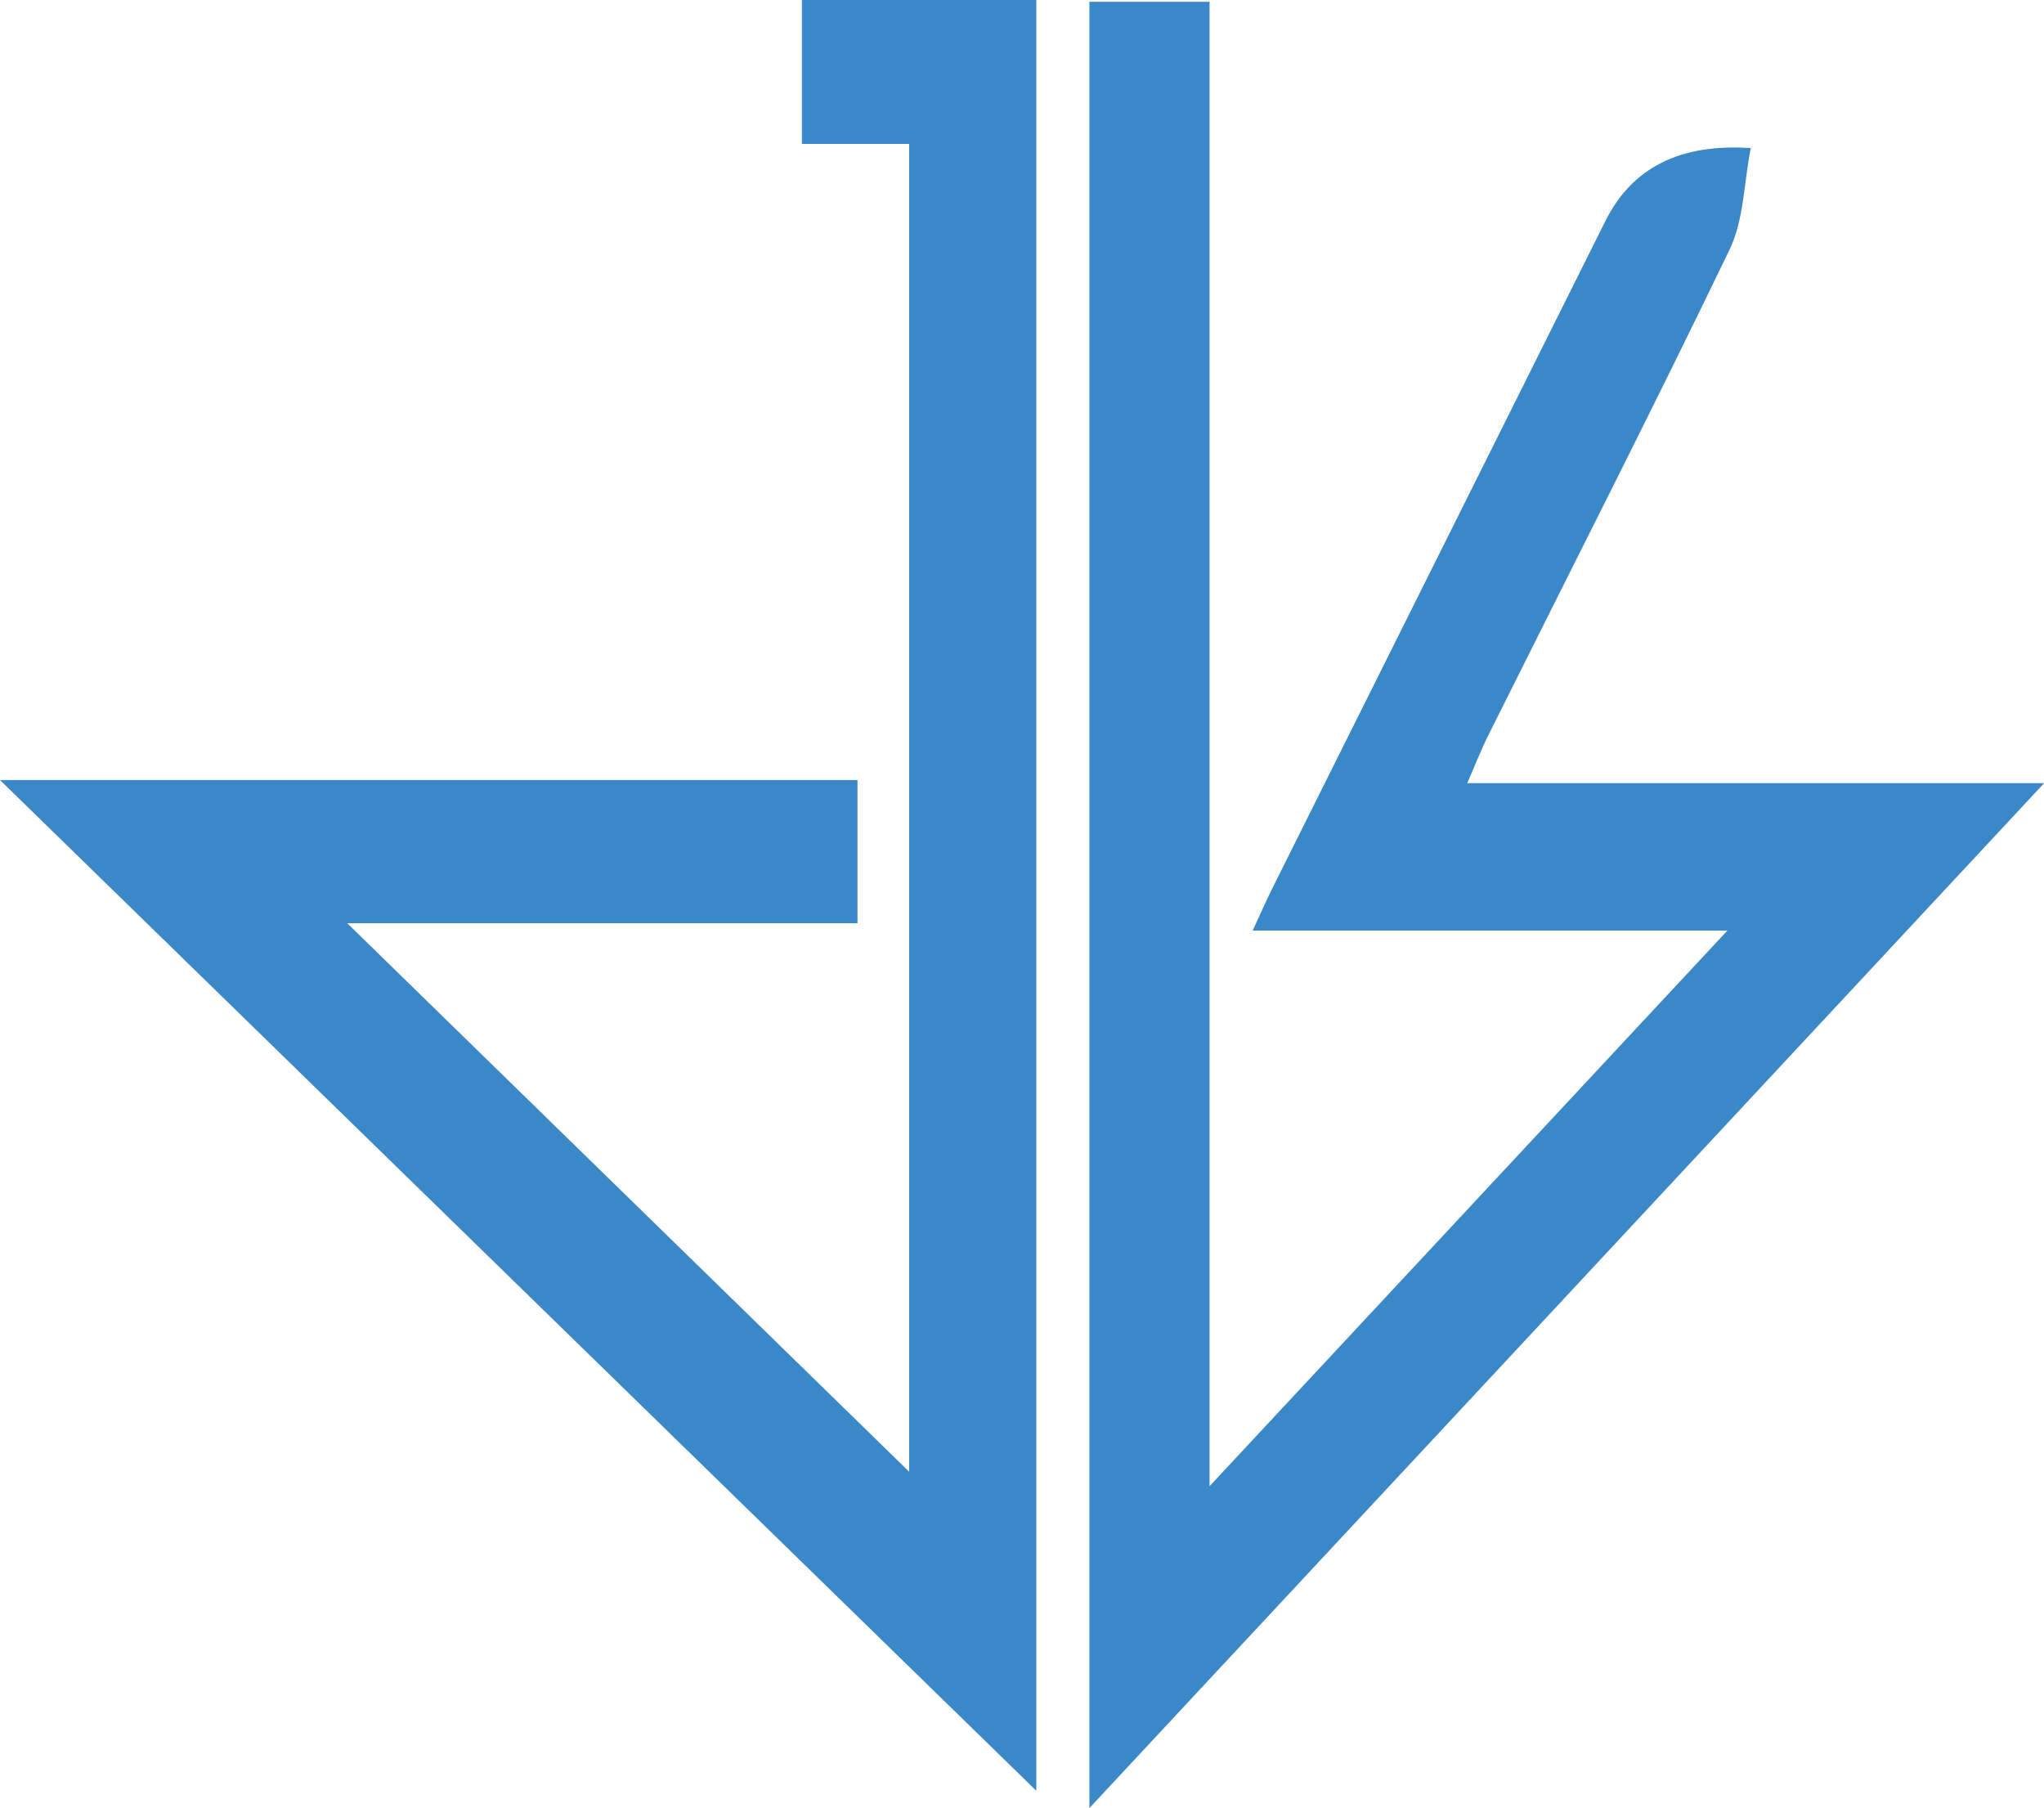 <?xml version="1.0" encoding="UTF-8"?>
<svg id="Layer_2" data-name="Layer 2" xmlns="http://www.w3.org/2000/svg" viewBox="0 0 195.3 172.73" currentColor="white">
  <defs>
    <style>
      .cls-1 {
        fill: #3a88c8;
      }
    </style>
  </defs>
  <g id="Layer_1-2" data-name="Layer 1">
    <g>
      <path class="cls-1" d="M104.09,172.73V.17h11.48V141.98c16.56-17.77,32.75-35.13,49.48-53.08h-45.36c.67-1.45,1.31-2.9,2.02-4.32,10.56-21.16,21.12-42.32,31.69-63.48q3.82-7.65,13.88-6.95c-.66,3.33-.65,6.85-2.03,9.71-7.46,15.48-15.27,30.79-22.94,46.17-.79,1.57-1.43,3.22-2.12,4.79h55.12c-30.62,32.87-60.79,65.26-91.21,97.9Z"/>
      <path class="cls-1" d="M86.87,13.75h-10.25V0h22.4V171.08C66.44,139.31,33.62,107.3,0,74.52H81.93v13.68H33.18c18.39,17.95,36.19,35.32,53.69,52.4V13.75Z"/>
    </g>
  </g>
</svg>